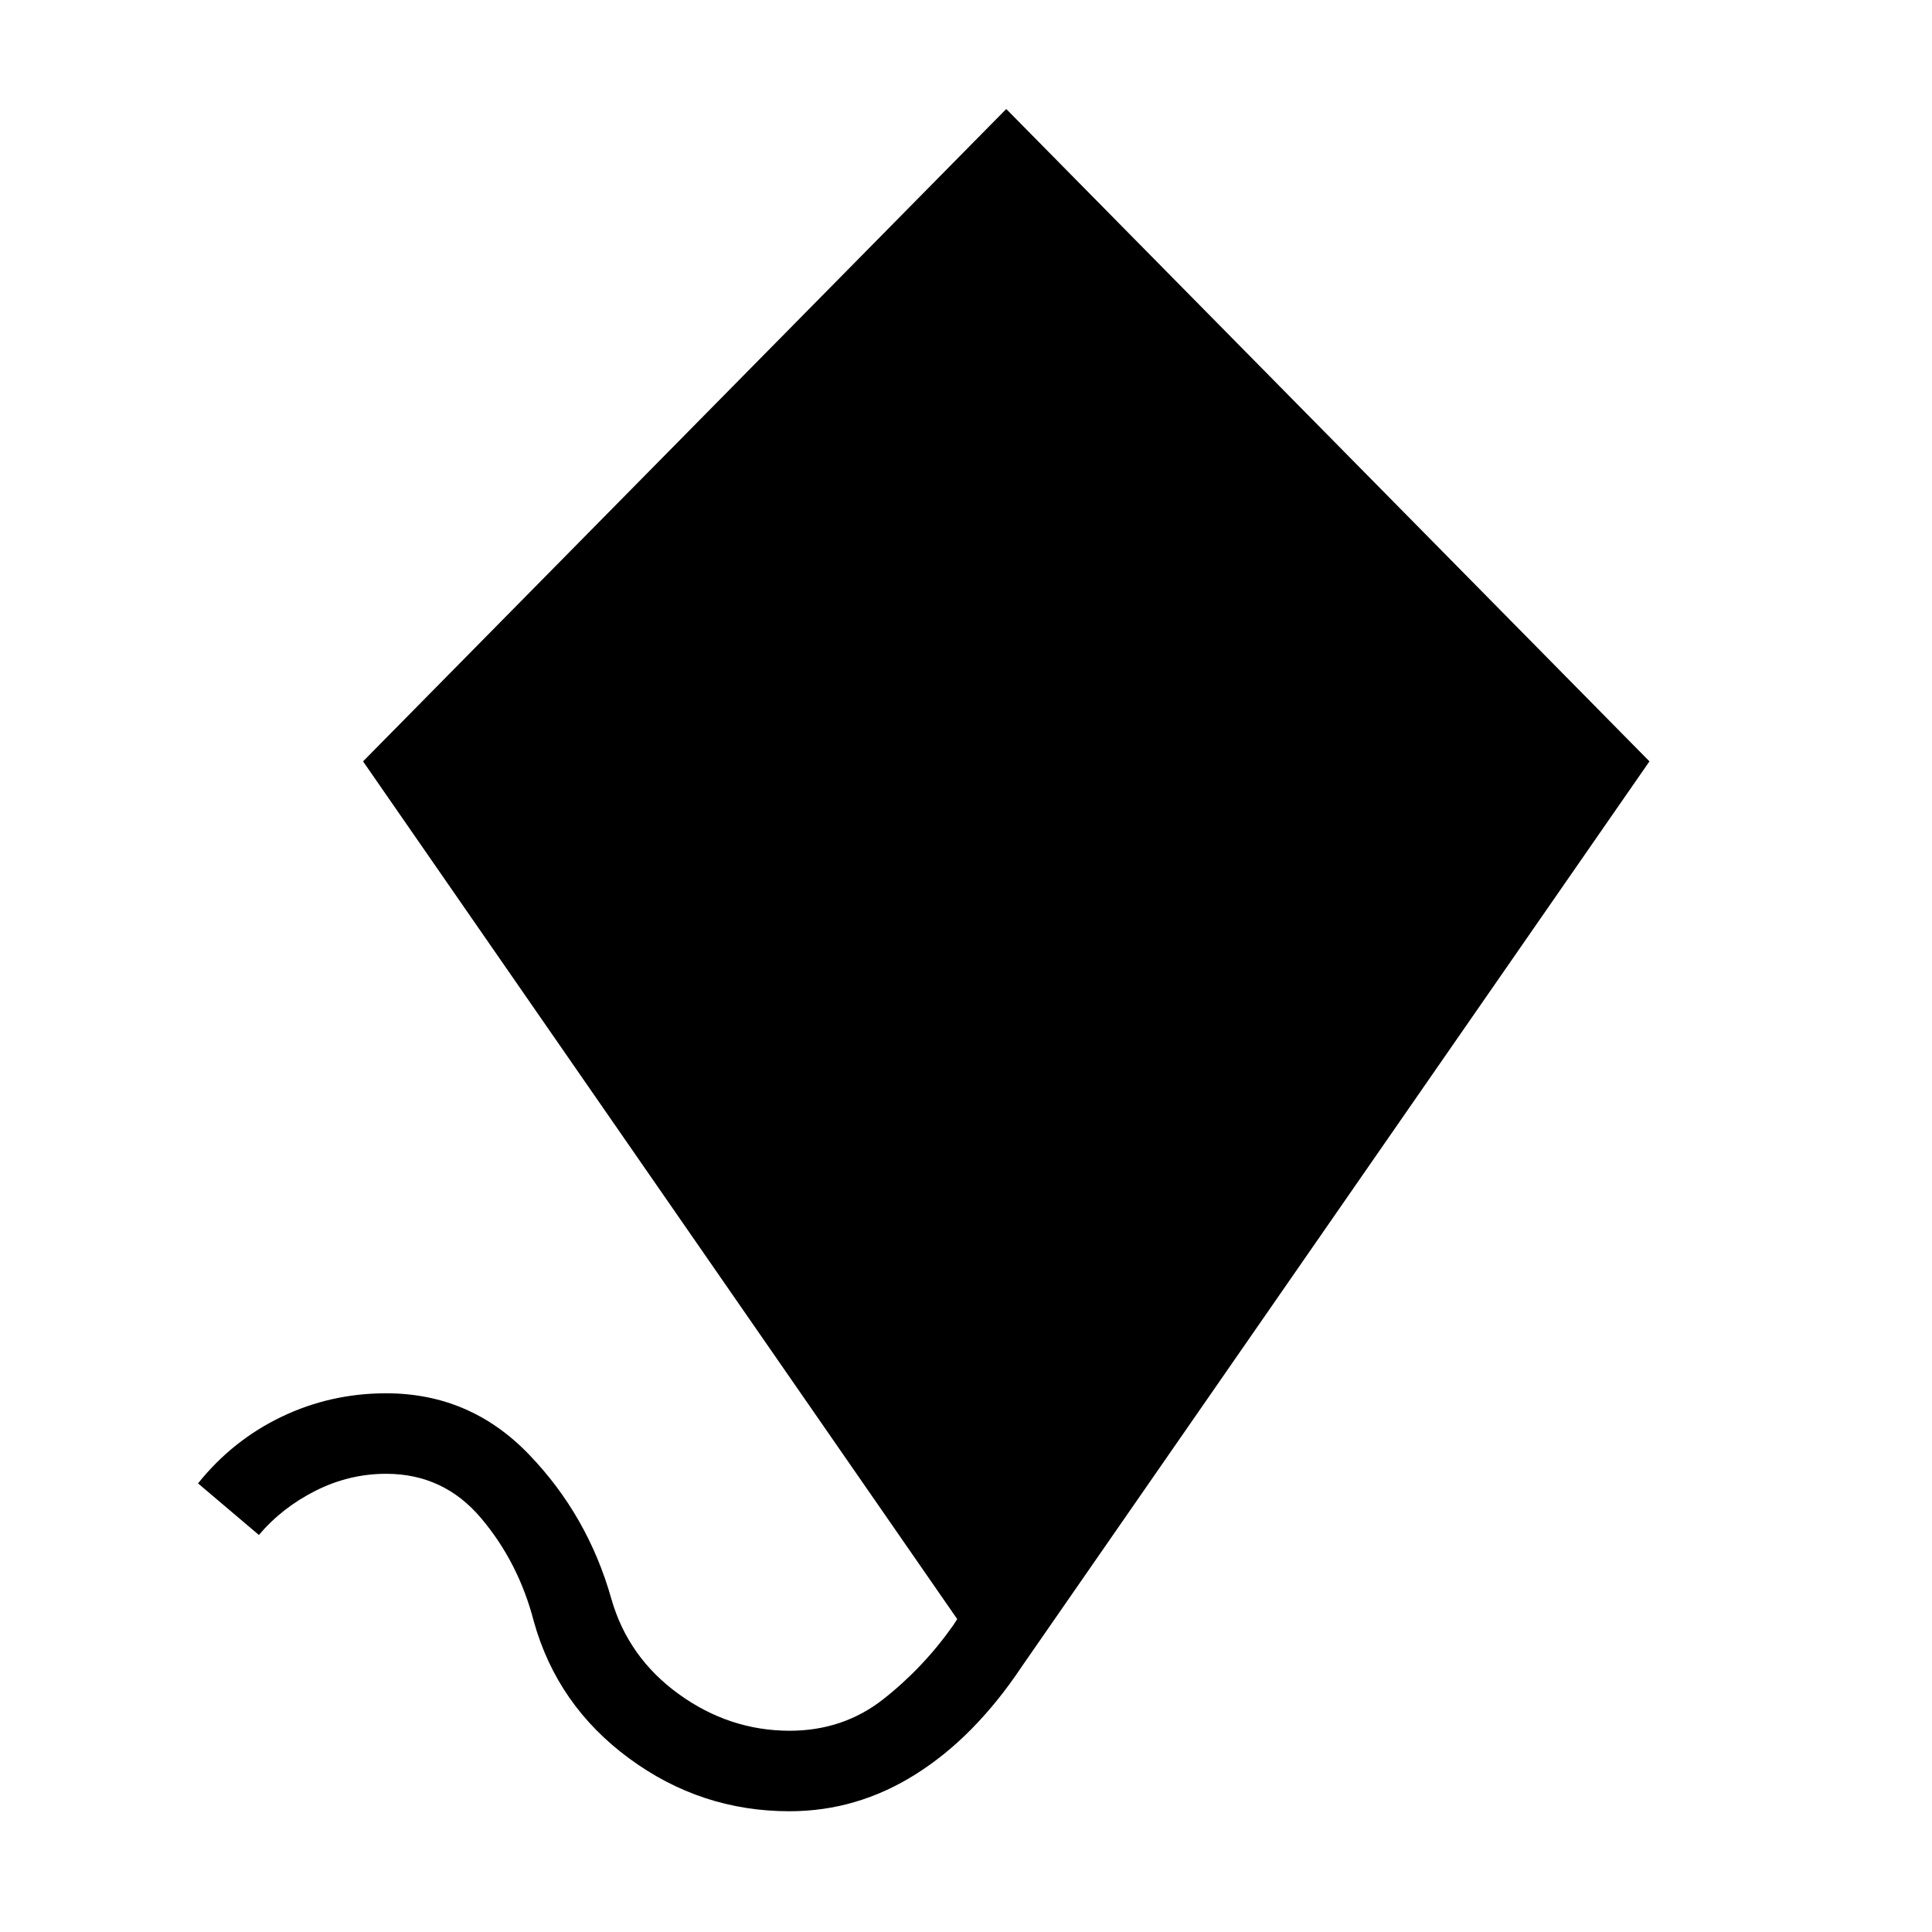 <svg xmlns="http://www.w3.org/2000/svg" width="1em" height="1em" viewBox="0 0 24 24"><path fill="currentColor" d="M9.808 22.5q-1.102 0-1.993-.657q-.892-.656-1.184-1.702q-.189-.73-.654-1.281q-.465-.552-1.18-.552q-.458 0-.876.21q-.417.21-.705.55l-.756-.641q.429-.535 1.037-.827q.609-.292 1.3-.292q1.044 0 1.774.76q.731.759 1.023 1.792q.208.729.837 1.184t1.377.456q.667 0 1.167-.394t.871-.923l.045-.07L4.51 9.458l7.99-8.104l7.99 8.104l-7.798 11.246q-.584.875-1.315 1.335q-.73.461-1.57.461"/></svg>